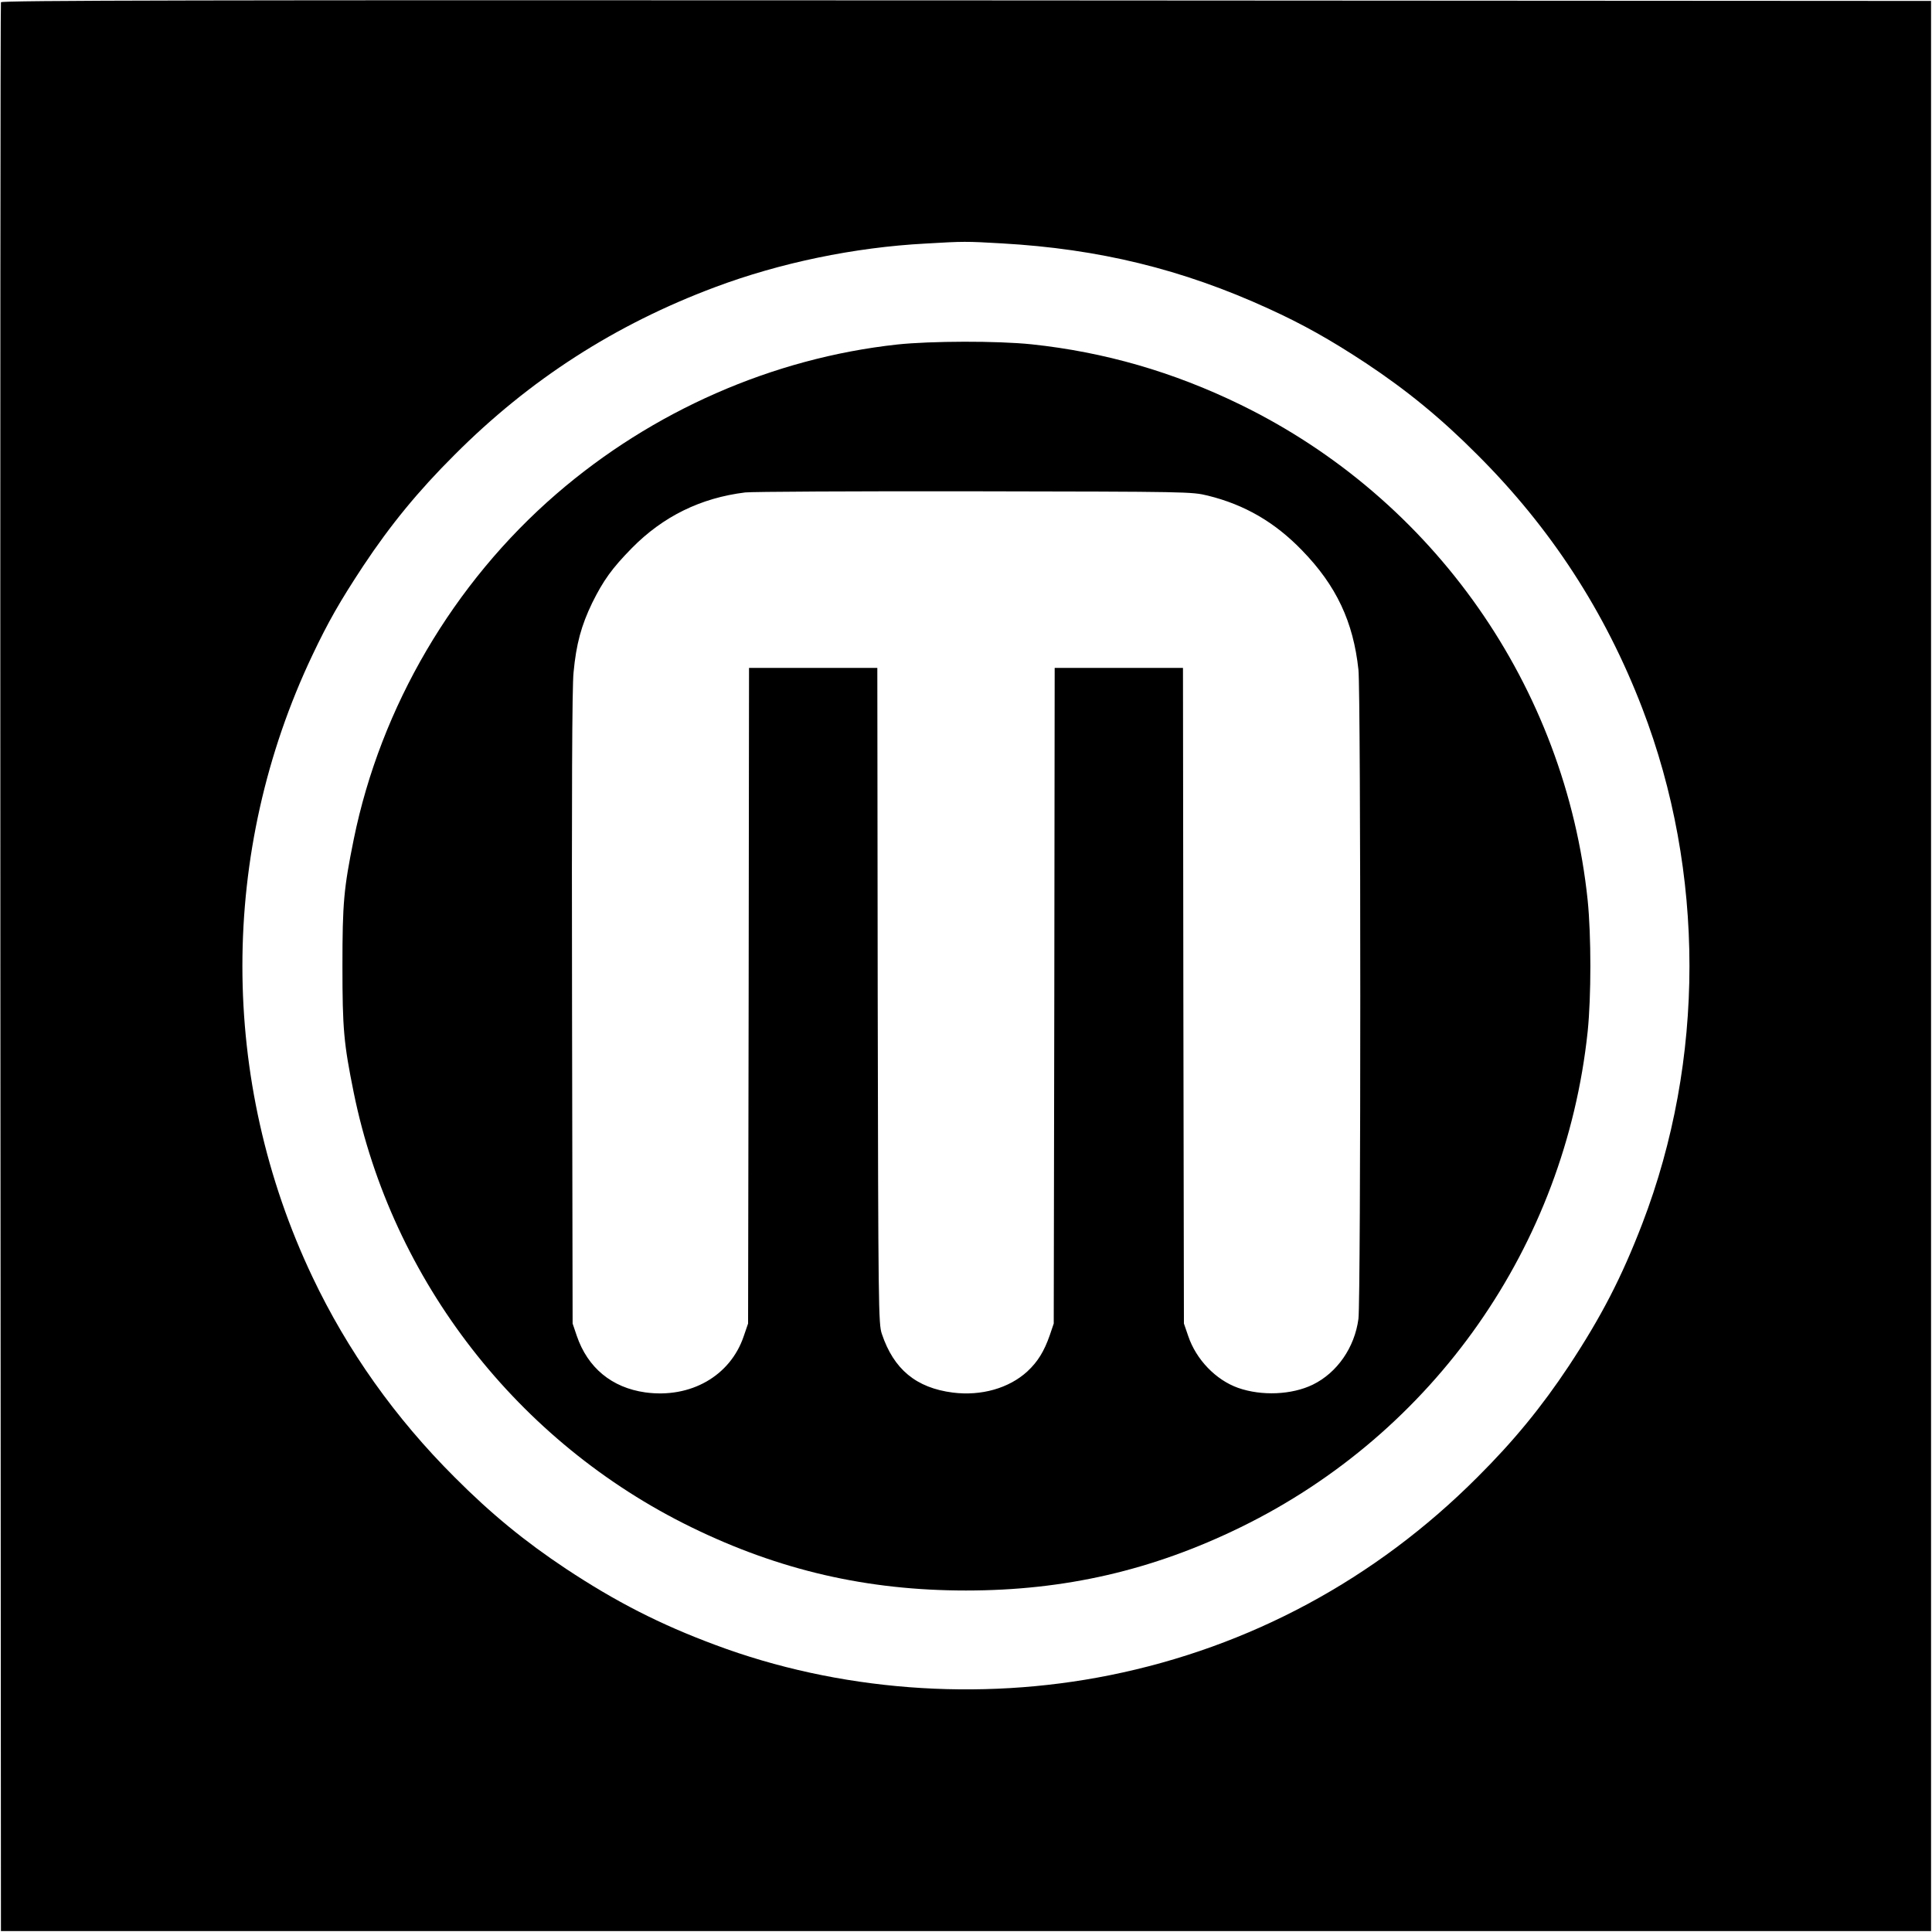 <?xml version="1.0" standalone="no"?>
<!DOCTYPE svg PUBLIC "-//W3C//DTD SVG 20010904//EN"
 "http://www.w3.org/TR/2001/REC-SVG-20010904/DTD/svg10.dtd">
<svg version="1.0" xmlns="http://www.w3.org/2000/svg"
 width="1024pt" height="1024pt" viewBox="0 0 1024 1024"
 preserveAspectRatio="xMidYMid meet">
<g transform="translate(0,1024) scale(0.1,-0.1)"
fill="#000000" stroke="none">
<path d="M5 10228 c-3 -7 -4 -2310 -3 -5118 l3 -5105 5115 0 5115 0 0 5115 0
5115 -5113 3 c-4085 2 -5114 0 -5117 -10z m5305 -1278 c513 -29 955 -136 1414
-346 182 -83 326 -164 516 -289 217 -144 398 -292 590 -485 390 -389 677 -831
874 -1343 334 -868 334 -1866 0 -2734 -109 -283 -216 -491 -389 -753 -144
-217 -292 -398 -485 -590 -539 -540 -1207 -900 -1948 -1049 -695 -140 -1441
-83 -2092 161 -293 109 -527 229 -790 403 -217 144 -398 292 -590 485 -316
315 -569 672 -754 1062 -495 1042 -495 2254 0 3296 83 175 145 284 269 472
144 217 292 398 485 590 398 399 851 690 1380 888 344 129 738 211 1115 231
204 12 214 12 405 1z"/>
<path d="M4755 8414 c-659 -72 -1297 -352 -1806 -792 -546 -472 -931 -1128
-1074 -1830 -53 -262 -60 -337 -60 -672 0 -335 7 -410 60 -672 203 -996 870
-1854 1790 -2303 467 -228 931 -335 1455 -335 524 0 988 107 1455 335 1026
501 1720 1493 1840 2628 19 187 19 506 0 695 -118 1132 -815 2127 -1840 2627
-357 174 -721 279 -1107 320 -182 19 -534 18 -713 -1z m1647 -801 c195 -48
355 -141 499 -290 182 -187 272 -379 299 -633 13 -127 13 -3338 0 -3440 -20
-152 -113 -286 -242 -349 -111 -54 -271 -61 -396 -17 -118 42 -222 150 -264
274 l-23 67 -3 1738 -2 1737 -340 0 -340 0 -2 -1737 -3 -1738 -21 -62 c-30
-86 -64 -141 -119 -192 -97 -89 -244 -131 -395 -112 -194 25 -313 123 -376
311 -18 53 -19 130 -22 1793 l-2 1737 -340 0 -340 0 -2 -1737 -3 -1738 -23
-67 c-71 -211 -282 -331 -522 -298 -177 25 -305 130 -363 300 l-22 65 -3 1670
c-2 1119 0 1707 8 1781 14 150 41 249 99 369 59 119 105 183 209 289 166 169
366 267 602 296 36 4 583 7 1215 6 1137 -2 1151 -2 1237 -23z"/>
</g>
</svg>
